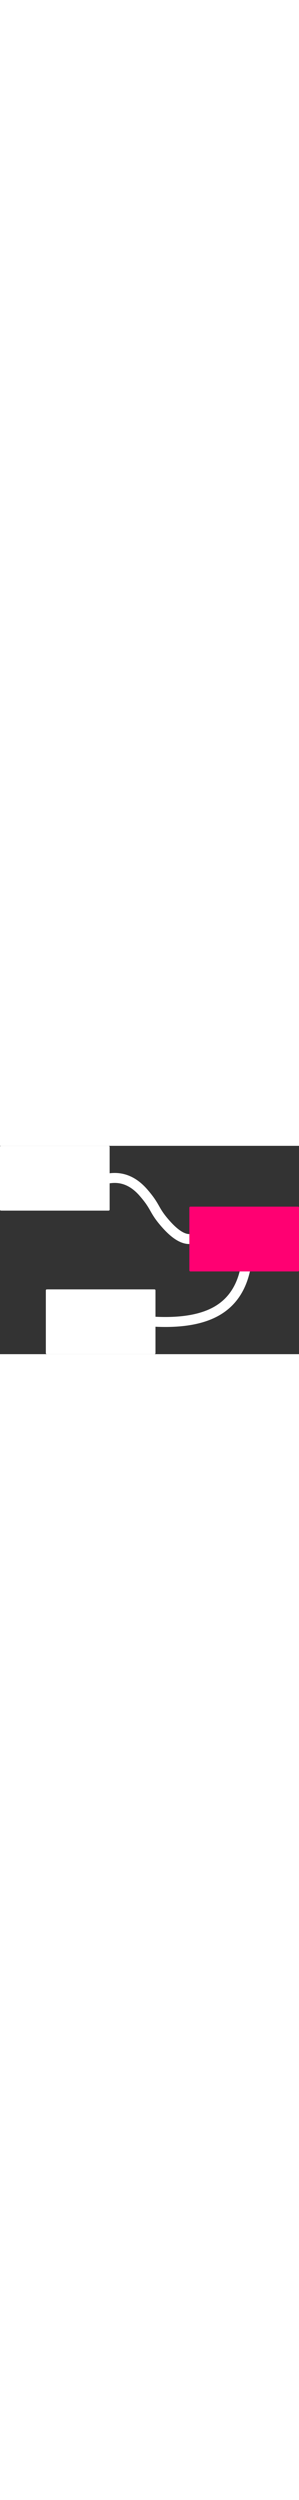 <svg viewBox="0 0 300 209" fill="none" xmlns="http://www.w3.org/2000/svg" style="width: 25px;"><rect x="0" y="0" width="300" height="209" fill="#333333" stroke="none"/><path d="M109 0H1C0.448 0 0 0.448 0 1V64C0 64.552 0.448 65 1 65H109C109.552 65 110 64.552 110 64V1C110 0.448 109.552 0 109 0Z" fill="white"></path><path d="M110.5 32.5C123.089 30.923 134.255 35.756 144 47C157 62 153.573 63.798 166 78C175.333 88.667 183.5 93.833 190.5 93.5M156.5 176.5C182.312 177.658 202.478 174.158 217 166C231.522 157.842 241.022 144.675 245.5 126.5" stroke="white" stroke-width="10" stroke-linecap="square"></path><path d="M155 144H47C46.448 144 46 144.448 46 145V208C46 208.552 46.448 209 47 209H155C155.552 209 156 208.552 156 208V145C156 144.448 155.552 144 155 144Z" fill="white"></path><path d="M299 61H191C190.448 61 190 61.448 190 62V125C190 125.552 190.448 126 191 126H299C299.552 126 300 125.552 300 125V62C300 61.448 299.552 61 299 61Z" fill="#FF0072"></path></svg>